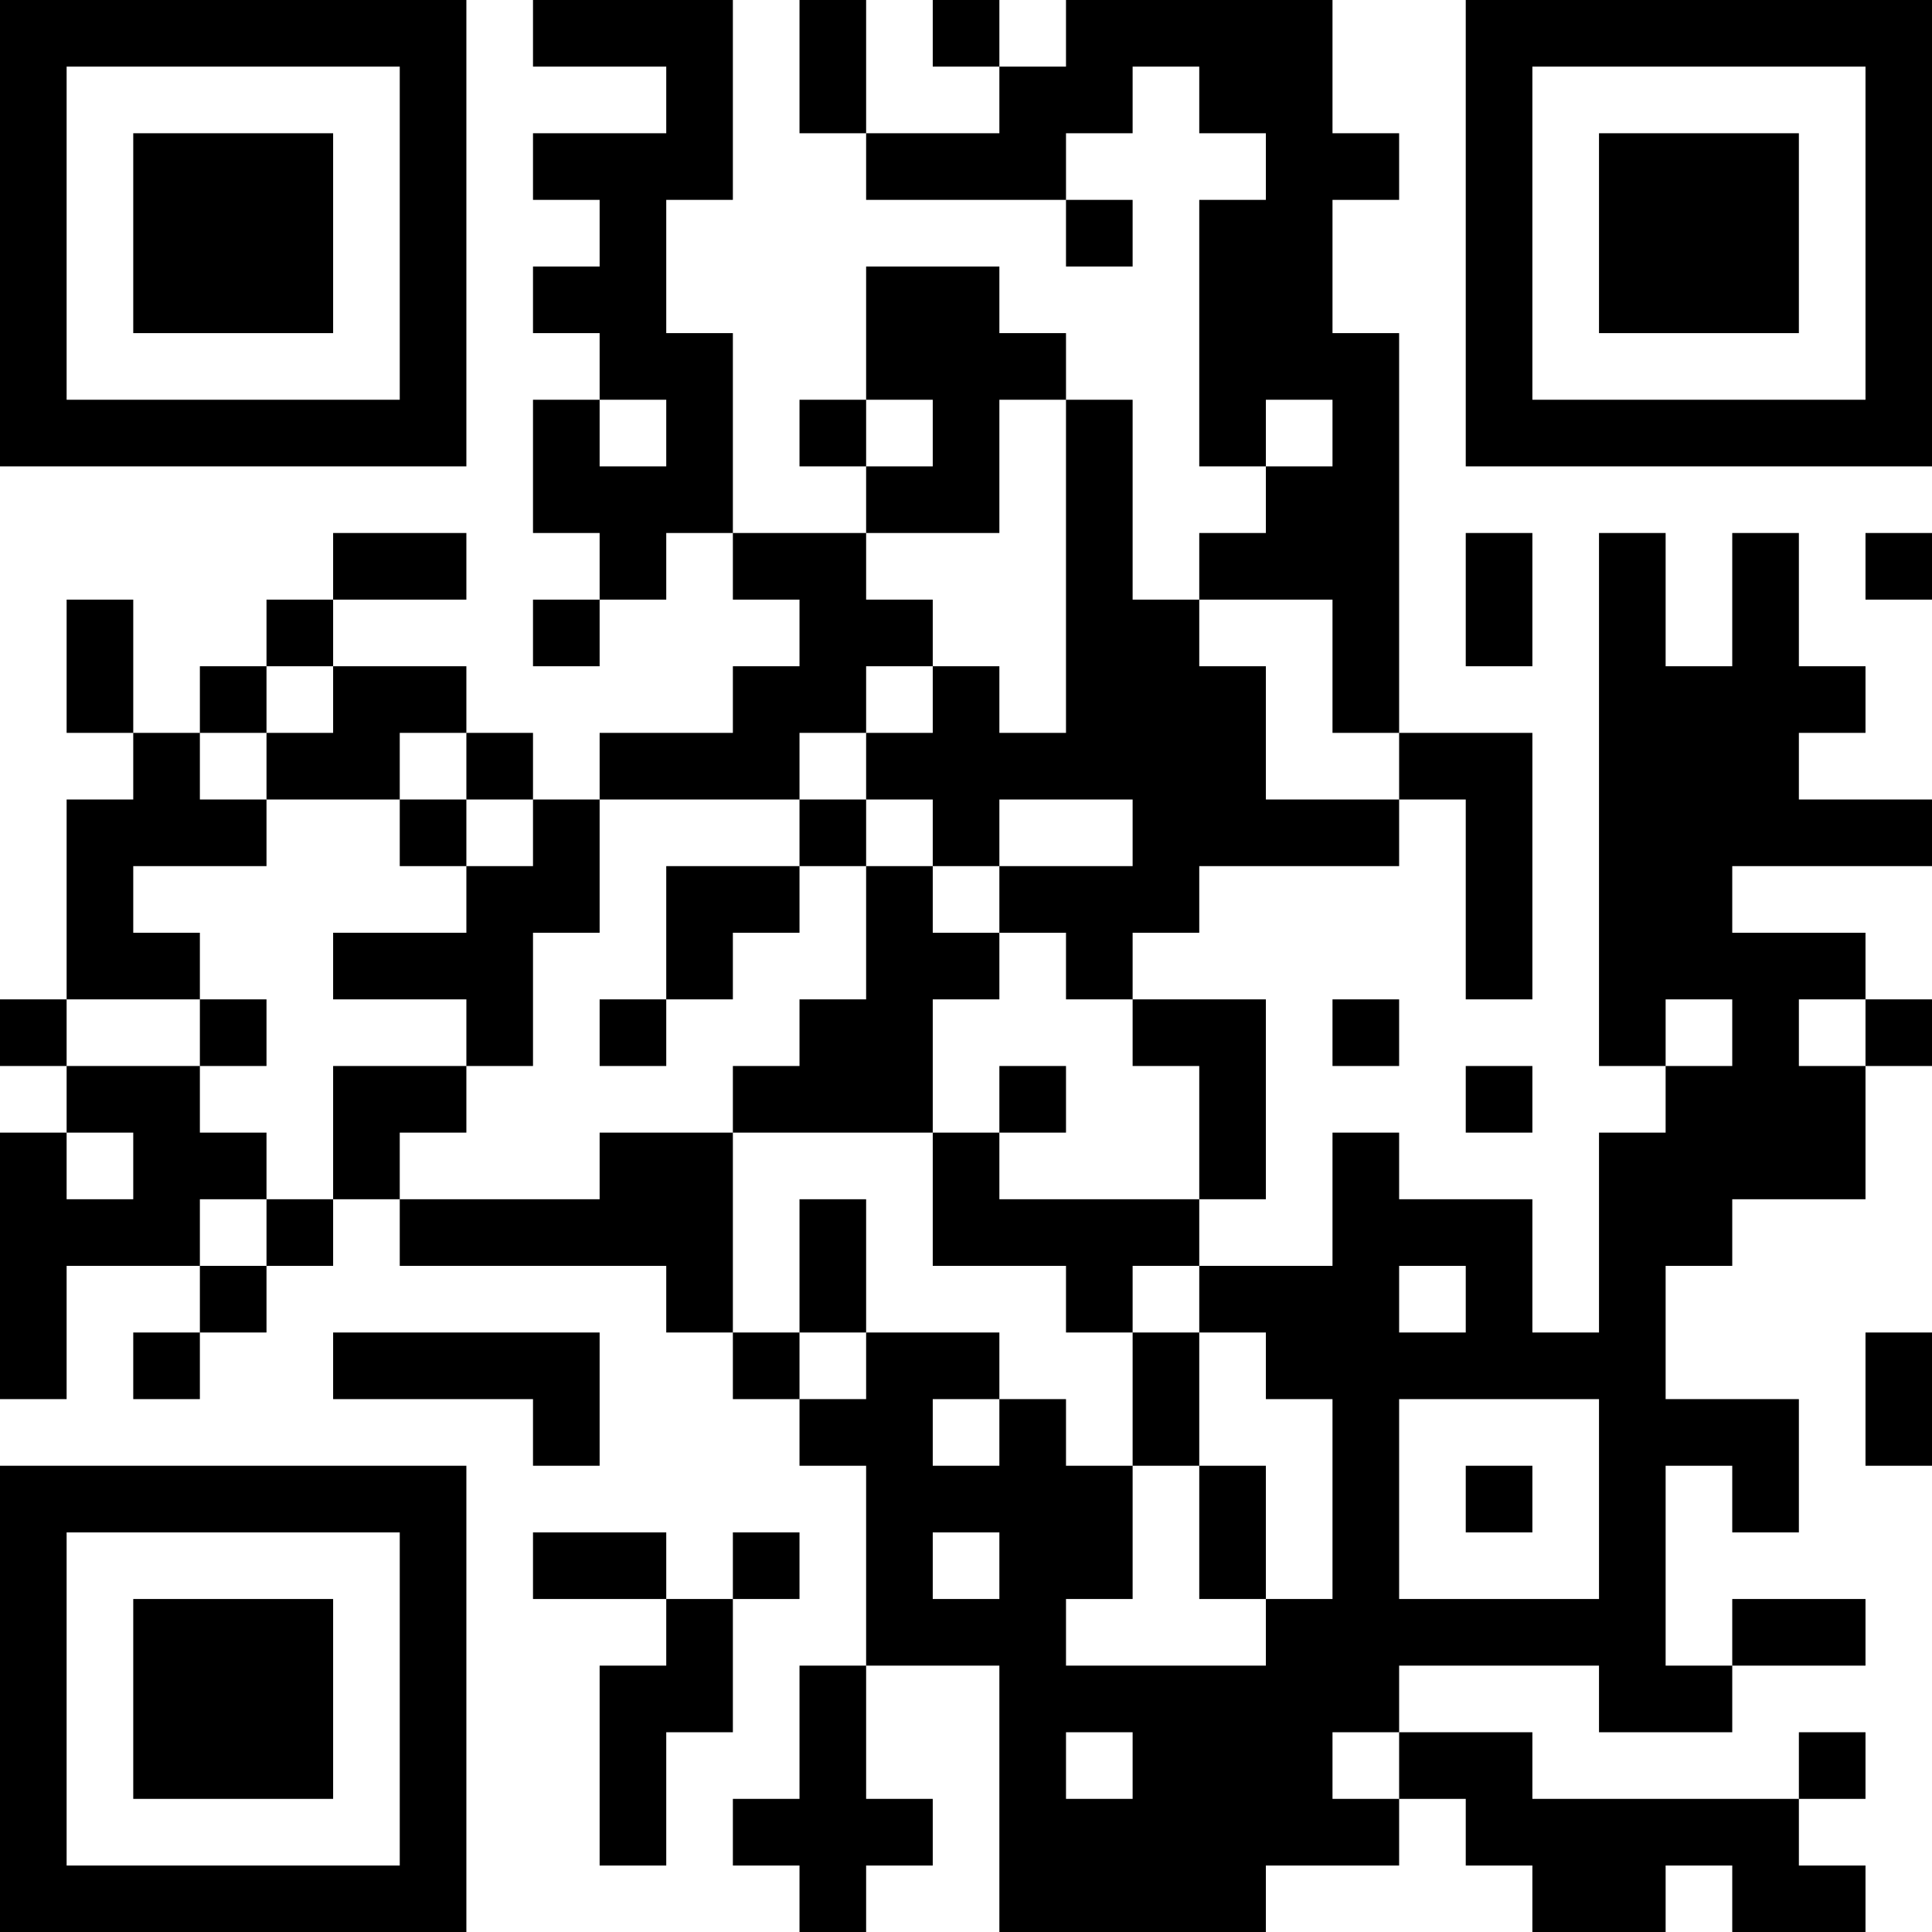 <?xml version="1.0" encoding="UTF-8"?>
<svg xmlns="http://www.w3.org/2000/svg" version="1.1" width="200" height="200" viewBox="0 0 200 200"><rect x="0" y="0" width="200" height="200" fill="#ffffff"/><g transform="scale(6.897)"><g transform="translate(0,0)"><path fill-rule="evenodd" d="M8 0L8 1L10 1L10 2L8 2L8 3L9 3L9 4L8 4L8 5L9 5L9 6L8 6L8 8L9 8L9 9L8 9L8 10L9 10L9 9L10 9L10 8L11 8L11 9L12 9L12 10L11 10L11 11L9 11L9 12L8 12L8 11L7 11L7 10L5 10L5 9L7 9L7 8L5 8L5 9L4 9L4 10L3 10L3 11L2 11L2 9L1 9L1 11L2 11L2 12L1 12L1 15L0 15L0 16L1 16L1 17L0 17L0 21L1 21L1 19L3 19L3 20L2 20L2 21L3 21L3 20L4 20L4 19L5 19L5 18L6 18L6 19L10 19L10 20L11 20L11 21L12 21L12 22L13 22L13 25L12 25L12 27L11 27L11 28L12 28L12 29L13 29L13 28L14 28L14 27L13 27L13 25L15 25L15 29L19 29L19 28L21 28L21 27L22 27L22 28L23 28L23 29L25 29L25 28L26 28L26 29L28 29L28 28L27 28L27 27L28 27L28 26L27 26L27 27L23 27L23 26L21 26L21 25L24 25L24 26L26 26L26 25L28 25L28 24L26 24L26 25L25 25L25 22L26 22L26 23L27 23L27 21L25 21L25 19L26 19L26 18L28 18L28 16L29 16L29 15L28 15L28 14L26 14L26 13L29 13L29 12L27 12L27 11L28 11L28 10L27 10L27 8L26 8L26 10L25 10L25 8L24 8L24 16L25 16L25 17L24 17L24 20L23 20L23 18L21 18L21 17L20 17L20 19L18 19L18 18L19 18L19 15L17 15L17 14L18 14L18 13L21 13L21 12L22 12L22 15L23 15L23 11L21 11L21 5L20 5L20 3L21 3L21 2L20 2L20 0L16 0L16 1L15 1L15 0L14 0L14 1L15 1L15 2L13 2L13 0L12 0L12 2L13 2L13 3L16 3L16 4L17 4L17 3L16 3L16 2L17 2L17 1L18 1L18 2L19 2L19 3L18 3L18 7L19 7L19 8L18 8L18 9L17 9L17 6L16 6L16 5L15 5L15 4L13 4L13 6L12 6L12 7L13 7L13 8L11 8L11 5L10 5L10 3L11 3L11 0ZM9 6L9 7L10 7L10 6ZM13 6L13 7L14 7L14 6ZM15 6L15 8L13 8L13 9L14 9L14 10L13 10L13 11L12 11L12 12L9 12L9 14L8 14L8 16L7 16L7 15L5 15L5 14L7 14L7 13L8 13L8 12L7 12L7 11L6 11L6 12L4 12L4 11L5 11L5 10L4 10L4 11L3 11L3 12L4 12L4 13L2 13L2 14L3 14L3 15L1 15L1 16L3 16L3 17L4 17L4 18L3 18L3 19L4 19L4 18L5 18L5 16L7 16L7 17L6 17L6 18L9 18L9 17L11 17L11 20L12 20L12 21L13 21L13 20L15 20L15 21L14 21L14 22L15 22L15 21L16 21L16 22L17 22L17 24L16 24L16 25L19 25L19 24L20 24L20 21L19 21L19 20L18 20L18 19L17 19L17 20L16 20L16 19L14 19L14 17L15 17L15 18L18 18L18 16L17 16L17 15L16 15L16 14L15 14L15 13L17 13L17 12L15 12L15 13L14 13L14 12L13 12L13 11L14 11L14 10L15 10L15 11L16 11L16 6ZM19 6L19 7L20 7L20 6ZM22 8L22 10L23 10L23 8ZM28 8L28 9L29 9L29 8ZM18 9L18 10L19 10L19 12L21 12L21 11L20 11L20 9ZM6 12L6 13L7 13L7 12ZM12 12L12 13L10 13L10 15L9 15L9 16L10 16L10 15L11 15L11 14L12 14L12 13L13 13L13 15L12 15L12 16L11 16L11 17L14 17L14 15L15 15L15 14L14 14L14 13L13 13L13 12ZM3 15L3 16L4 16L4 15ZM20 15L20 16L21 16L21 15ZM25 15L25 16L26 16L26 15ZM27 15L27 16L28 16L28 15ZM15 16L15 17L16 17L16 16ZM22 16L22 17L23 17L23 16ZM1 17L1 18L2 18L2 17ZM12 18L12 20L13 20L13 18ZM21 19L21 20L22 20L22 19ZM5 20L5 21L8 21L8 22L9 22L9 20ZM17 20L17 22L18 22L18 24L19 24L19 22L18 22L18 20ZM28 20L28 22L29 22L29 20ZM21 21L21 24L24 24L24 21ZM22 22L22 23L23 23L23 22ZM8 23L8 24L10 24L10 25L9 25L9 28L10 28L10 26L11 26L11 24L12 24L12 23L11 23L11 24L10 24L10 23ZM14 23L14 24L15 24L15 23ZM16 26L16 27L17 27L17 26ZM20 26L20 27L21 27L21 26ZM0 0L0 7L7 7L7 0ZM1 1L1 6L6 6L6 1ZM2 2L2 5L5 5L5 2ZM22 0L22 7L29 7L29 0ZM23 1L23 6L28 6L28 1ZM24 2L24 5L27 5L27 2ZM0 22L0 29L7 29L7 22ZM1 23L1 28L6 28L6 23ZM2 24L2 27L5 27L5 24Z" fill="#000000"/></g></g></svg>
